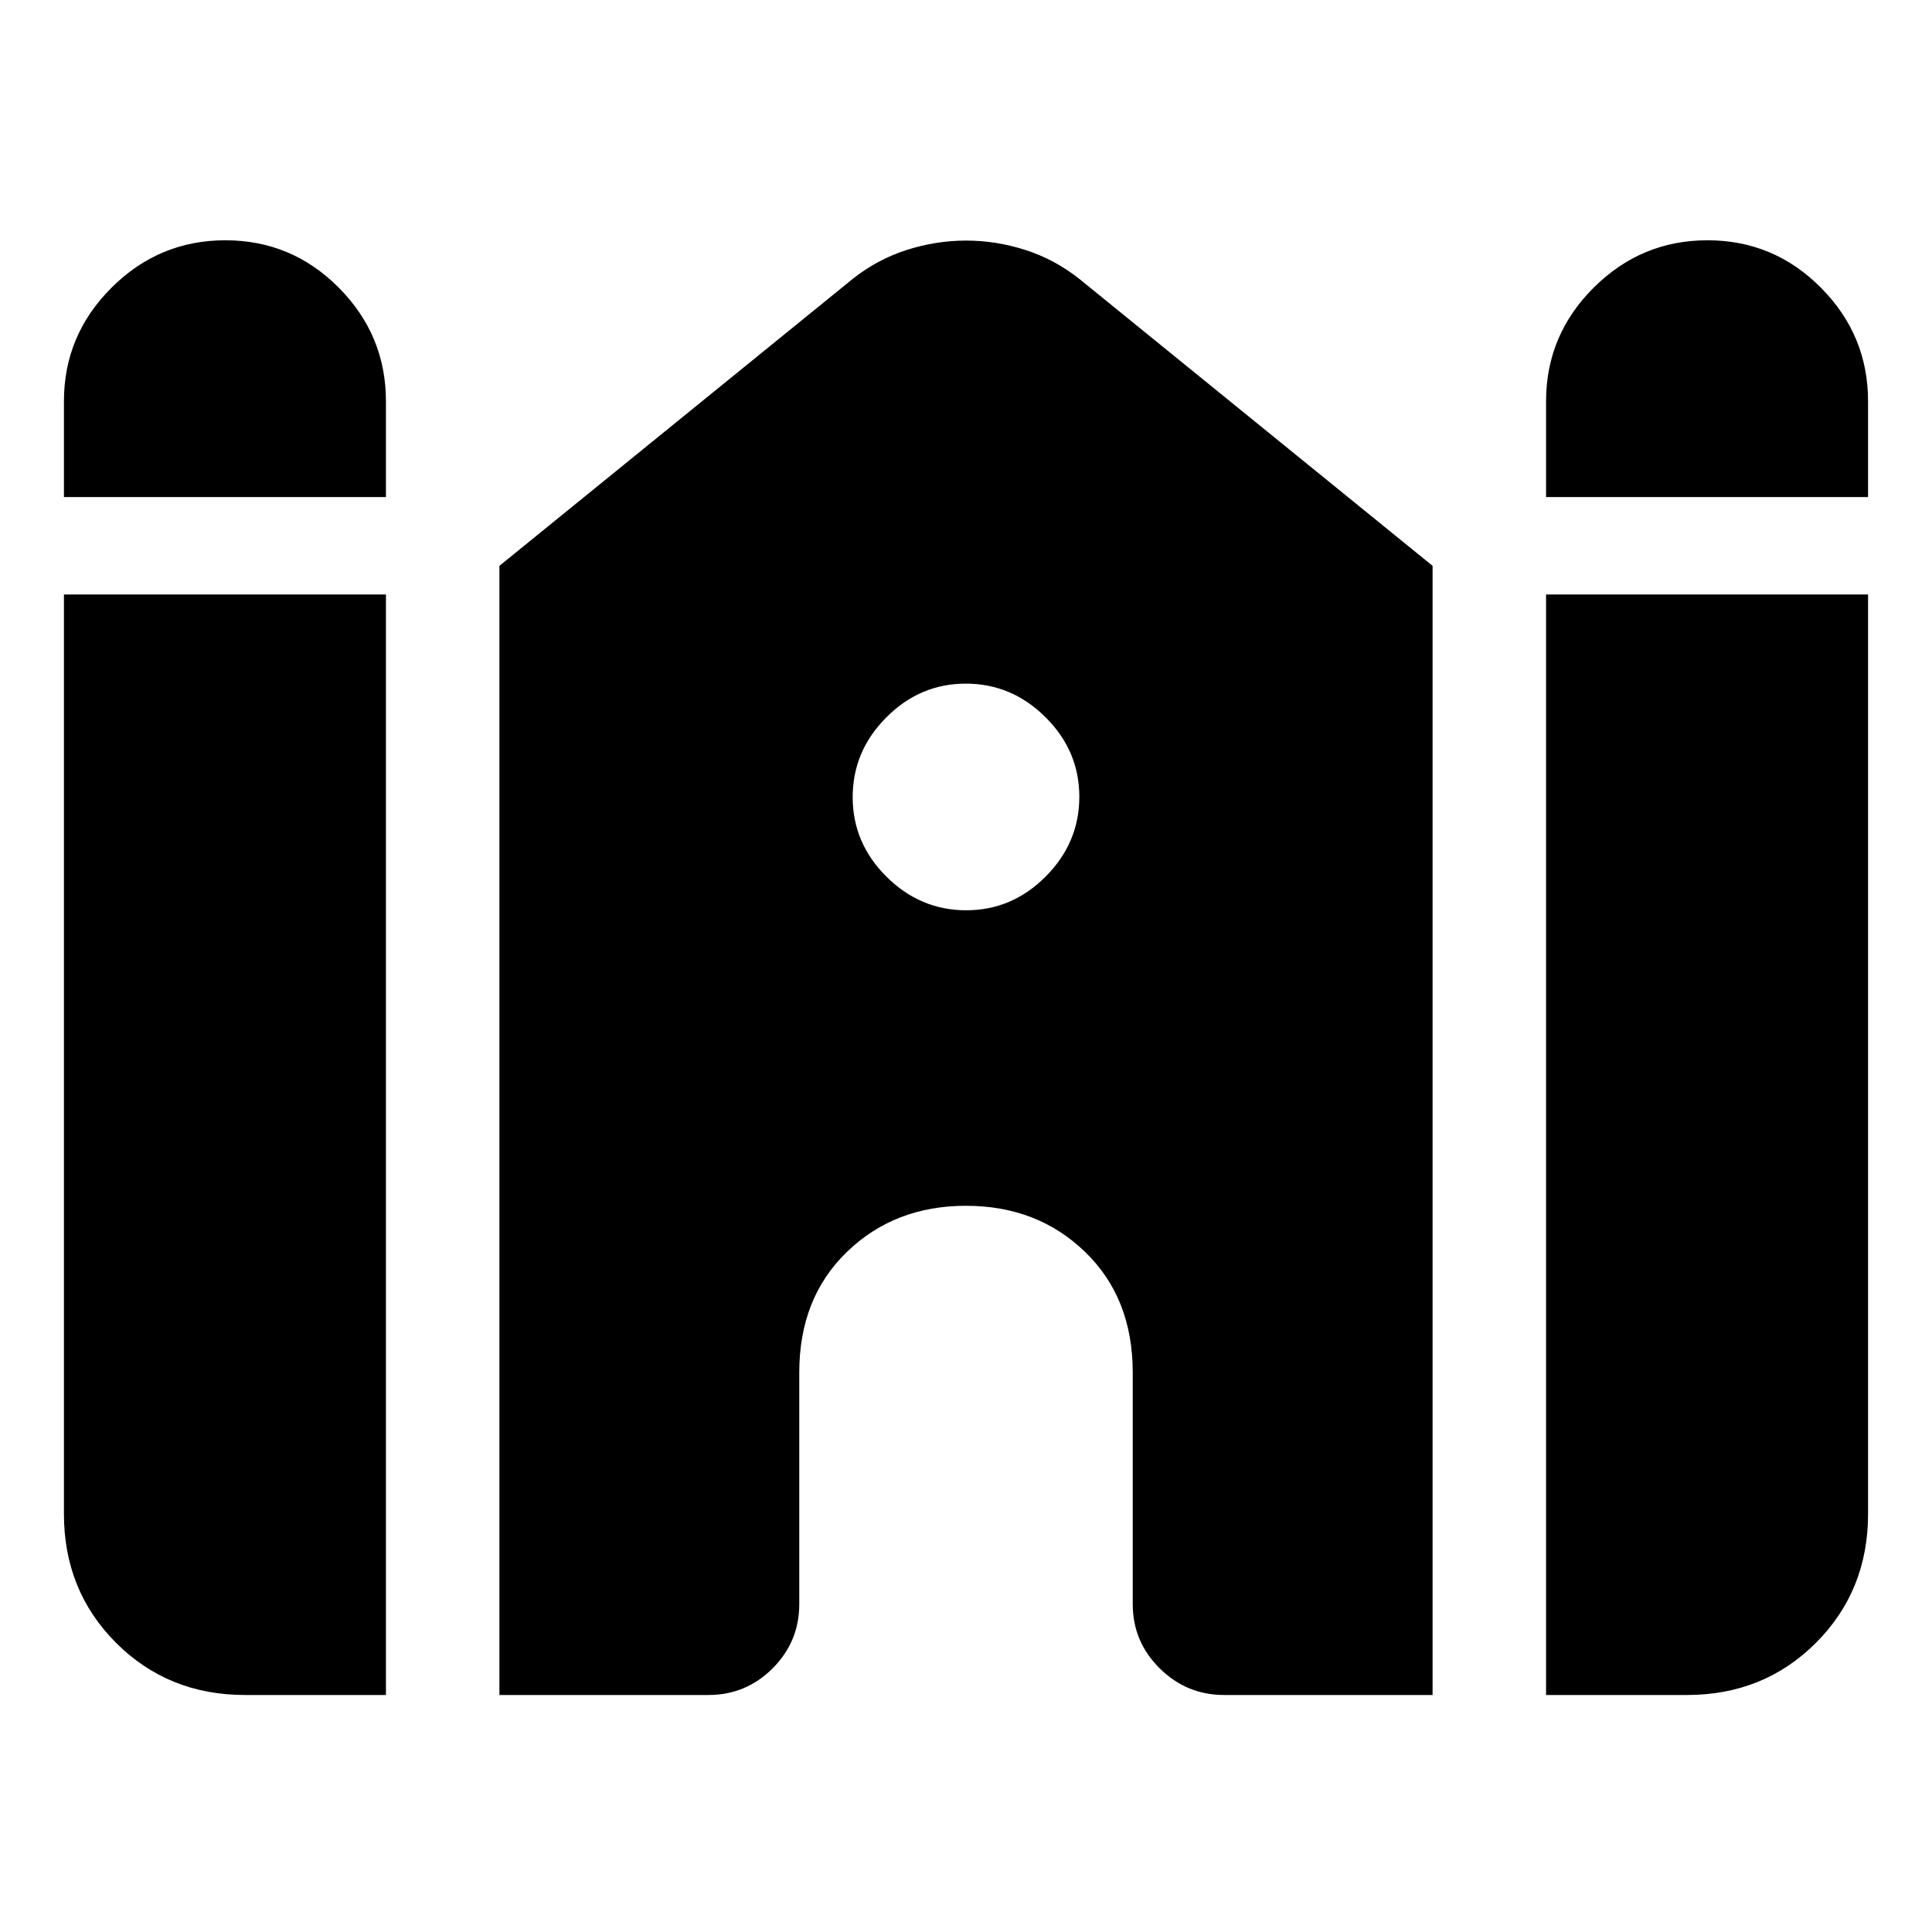 <svg xmlns="http://www.w3.org/2000/svg" height="20" viewBox="0 -960 960 960" width="20"><path d="M768.23-713v-47.61q0-32.86 23.63-56.43 23.64-23.57 56.58-23.57t56.37 23.57q23.42 23.57 23.42 56.43V-713h-160Zm-736.46 0v-47.61q0-32.86 23.64-56.43 23.63-23.57 56.57-23.57t56.37 23.57q23.42 23.57 23.42 56.43V-713h-160Zm0 505.23v-456.84h160v546.84h-70q-38.19 0-64.09-25.91-25.91-25.9-25.91-64.09Zm216.39 90v-561.07l175.59-142.62q12.25-9.69 26.83-14.35 14.59-4.65 29.45-4.65t29.41 4.65q14.56 4.66 26.81 14.35l175.59 142.62v561.07H608.26q-18.63 0-32.02-13.24-13.39-13.25-13.39-31.91V-278q0-37.06-23.7-59.95-23.69-22.9-59.15-22.9-35.46 0-59.15 22.9-23.7 22.89-23.7 59.95v115.08q0 18.66-13.24 31.91-13.24 13.24-31.91 13.24H248.16Zm520.07 0v-546.84h160v456.84q0 38.19-25.91 64.09-25.9 25.91-64.09 25.91h-70ZM480.09-507.69q22.83 0 39.52-16.79 16.7-16.78 16.7-39.61t-16.79-39.52q-16.78-16.7-39.61-16.7t-39.52 16.79q-16.7 16.78-16.7 39.61t16.79 39.52q16.78 16.7 39.61 16.7Z"/></svg>